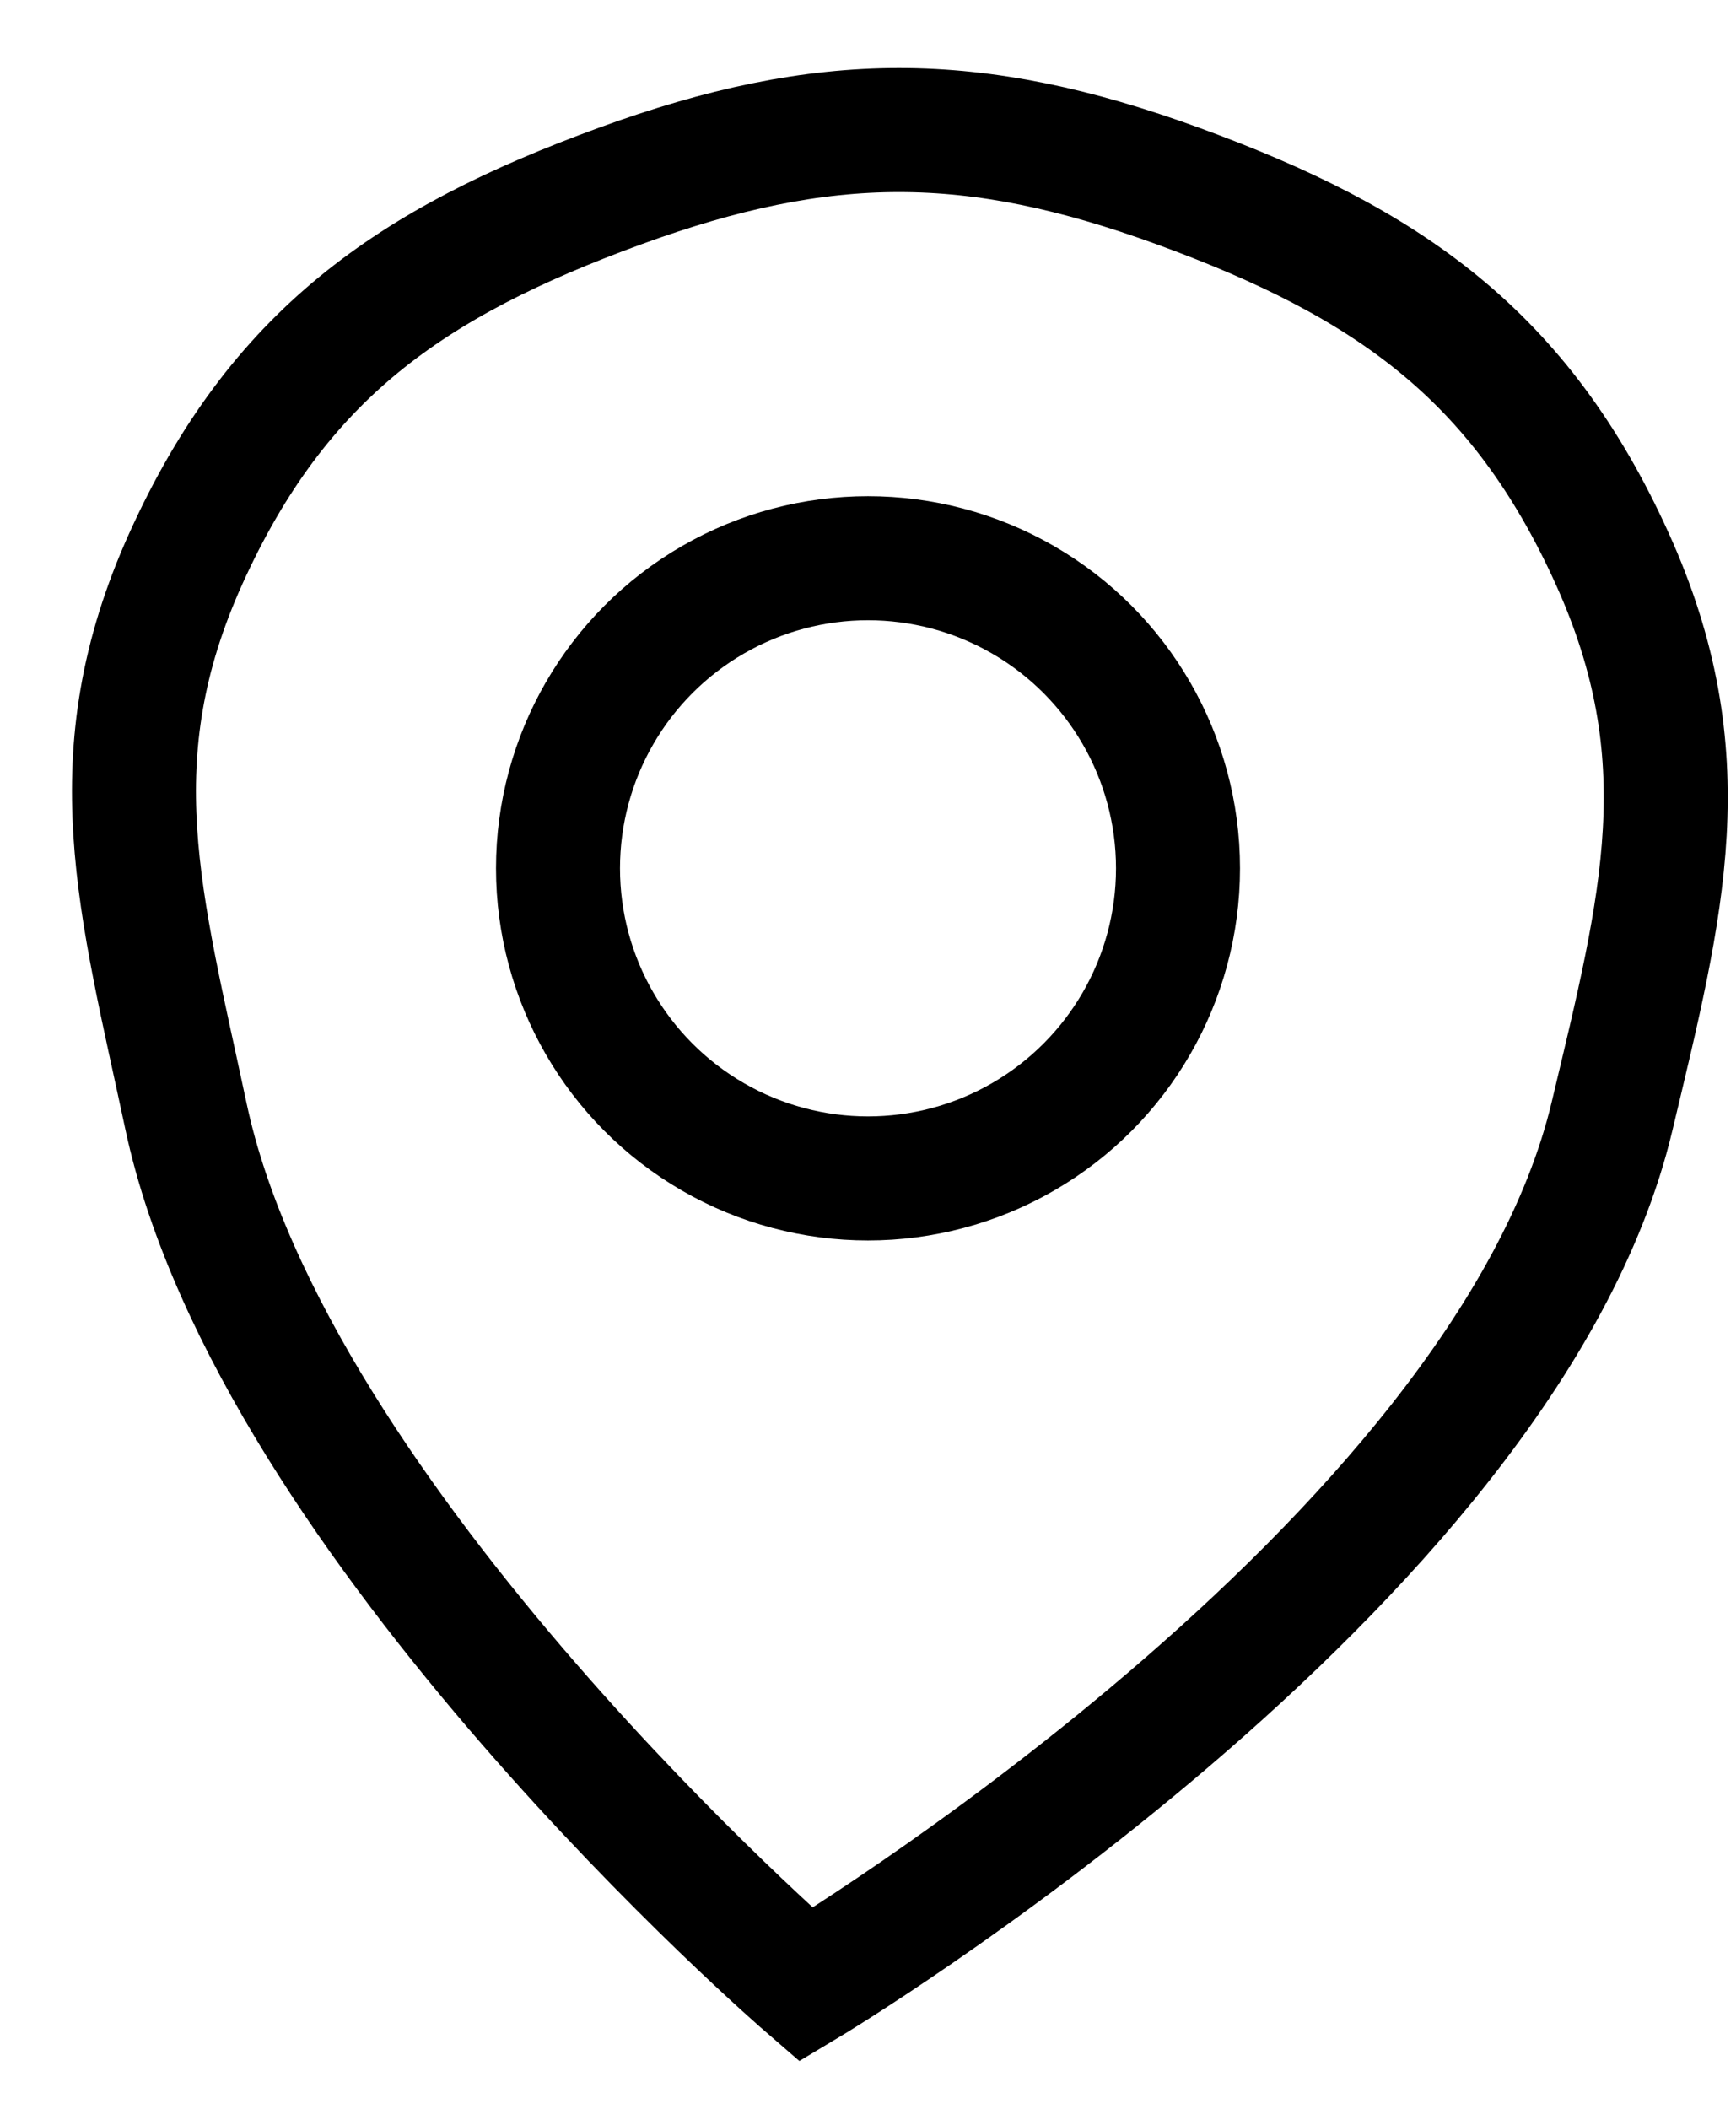 <svg width="14" height="17" viewBox="0 0 14 17" fill="none" xmlns="http://www.w3.org/2000/svg">
<path d="M1.5 9C2.201 12.286 6.5 16 6.5 16C6.5 16 12.135 12.629 13 9C13.408 7.29 13.726 6.101 13 4.5C12.257 2.86 11.191 2.117 9.5 1.5C7.849 0.898 6.651 0.898 5 1.5C3.309 2.117 2.243 2.86 1.5 4.5C0.775 6.101 1.134 7.281 1.5 9Z" stroke="black"/>
<circle cx="7" cy="7" r="2.5" stroke="black"/>
</svg>
